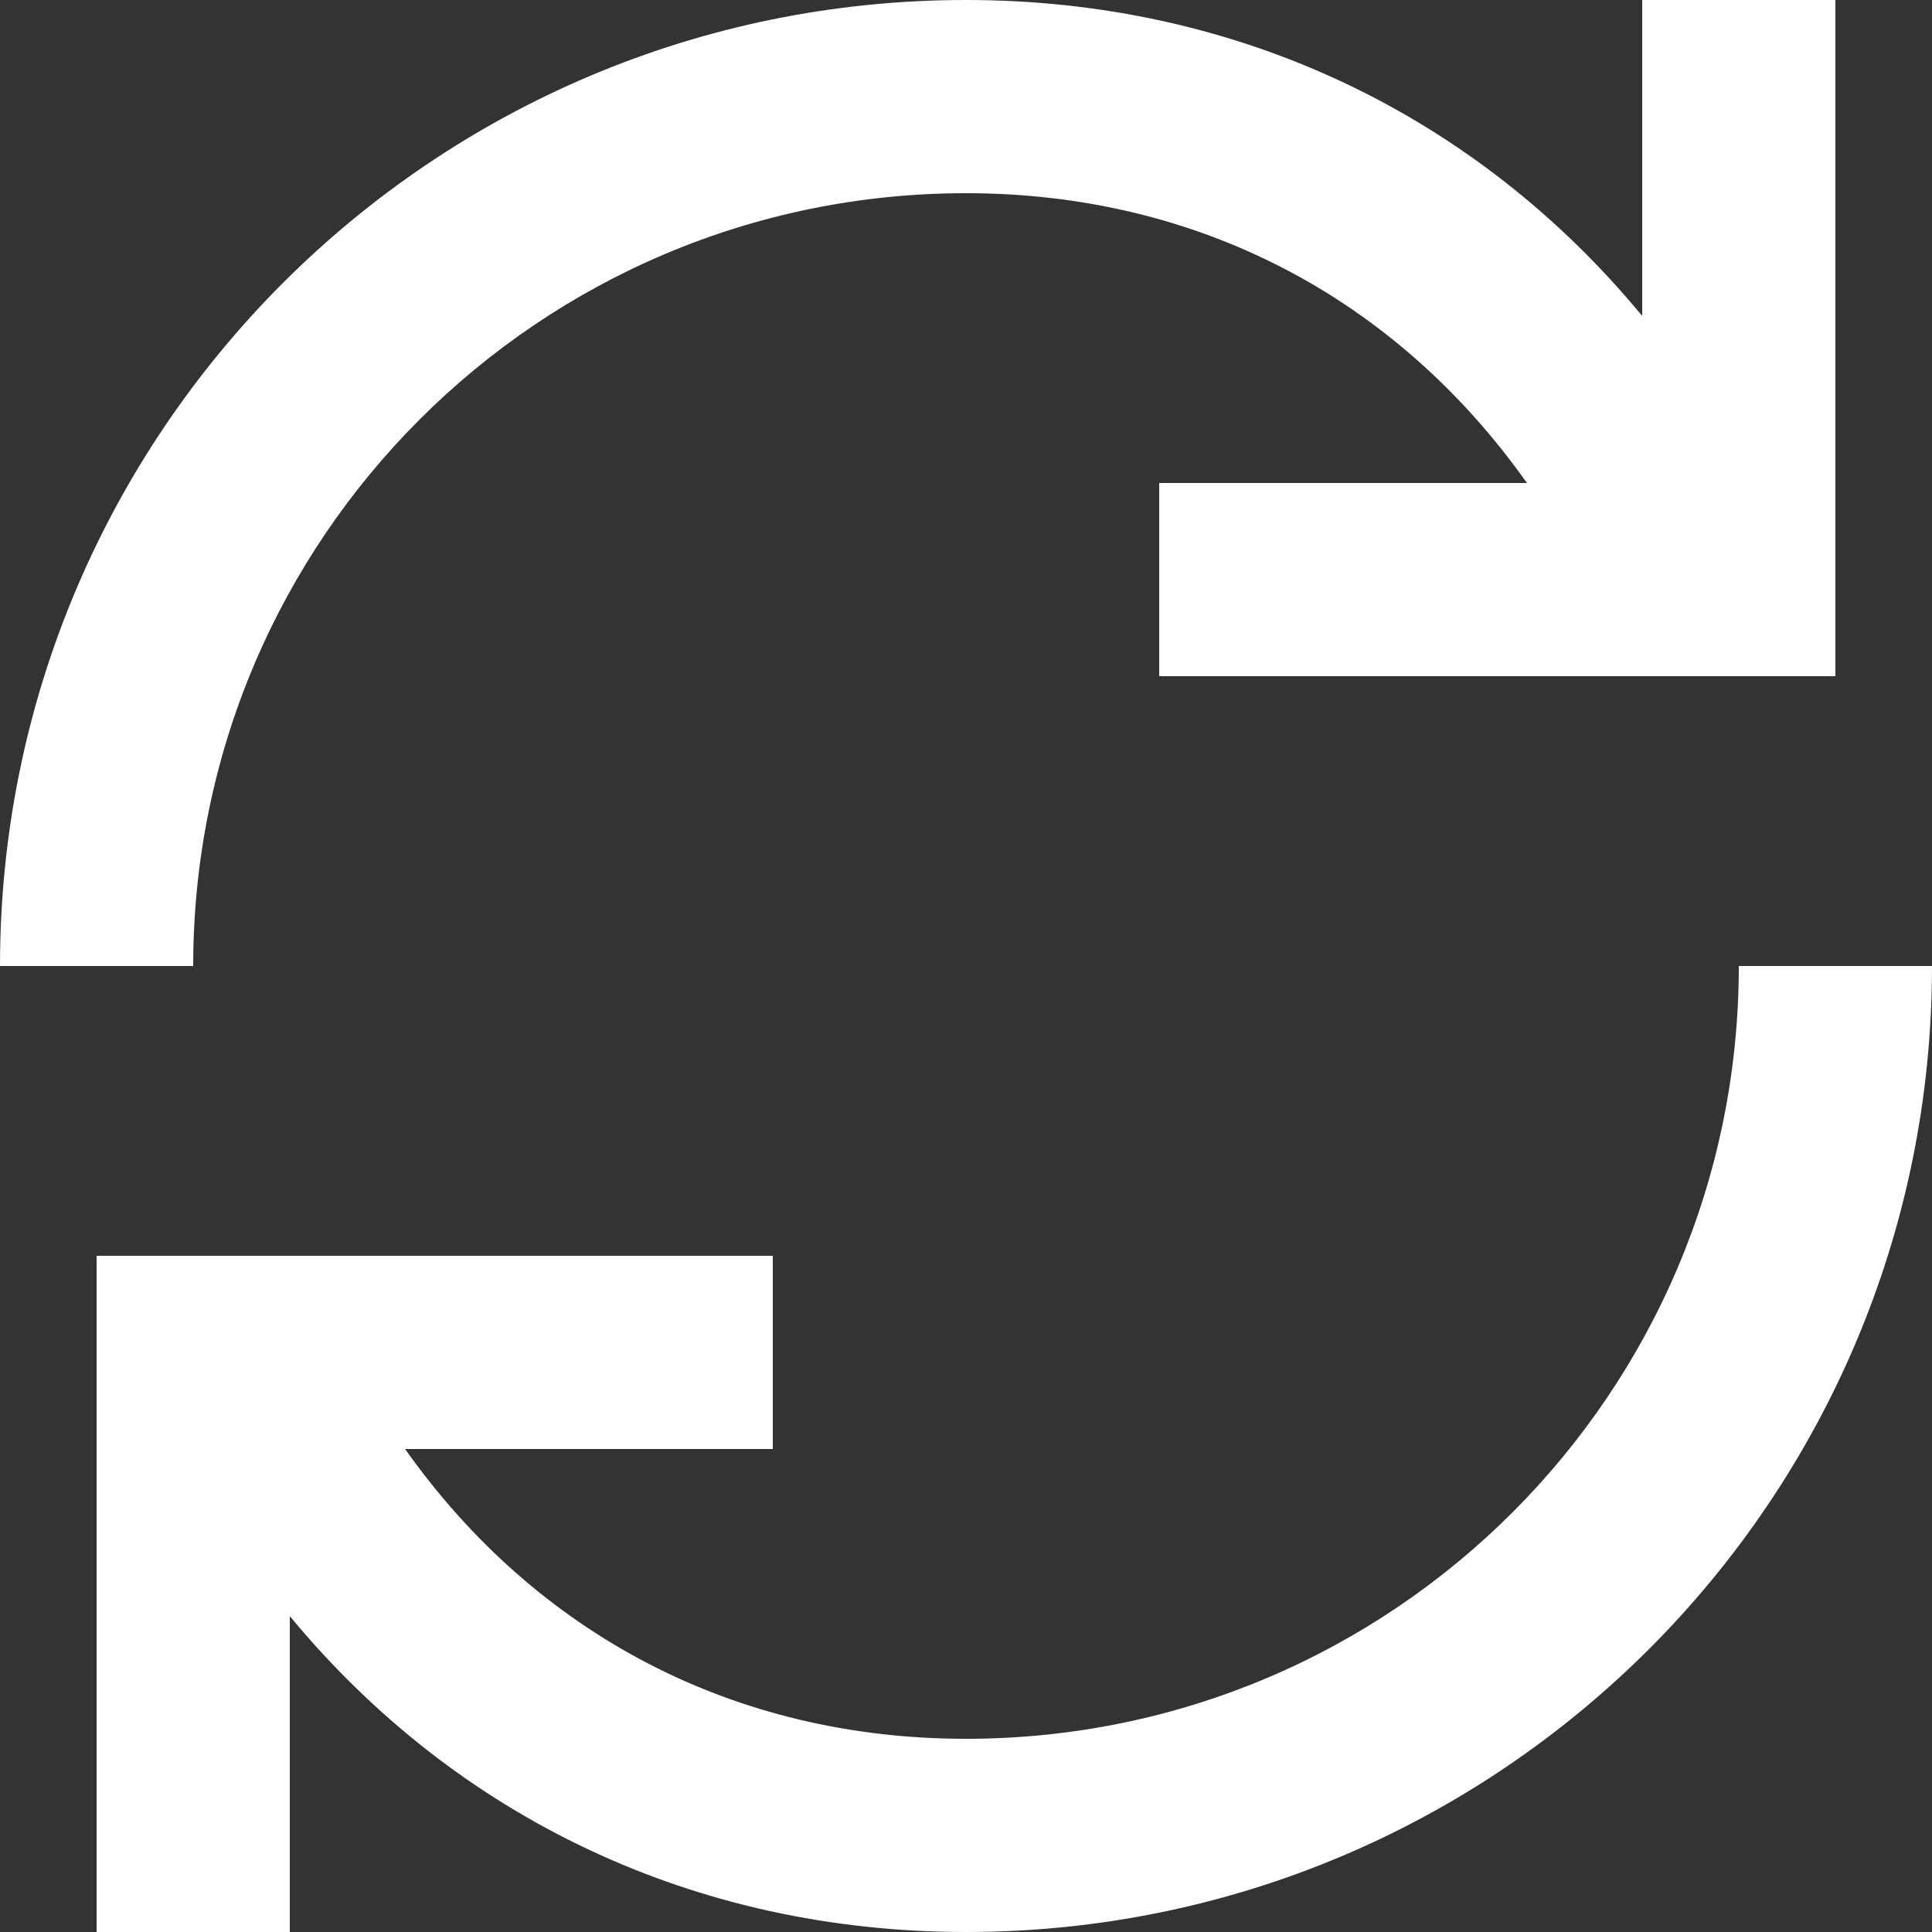 <svg width="30" height="30" viewBox="0 0 30 30" fill="none" xmlns="http://www.w3.org/2000/svg">
<rect x="0" y="0" width="30" height="30" fill="#333333" stroke="none"/>
<path fill-rule="evenodd" clip-rule="evenodd" d="M15 3C18.59 3 21.67 4.618 23.71 7.5H18V10.5H28.5V0H25.5V4.906C22.912 1.774 19.206 0 15 0C6.716 0 0 6.716 0 15H3C3 8.373 8.373 3 15 3ZM15 27C11.41 27 8.33 25.382 6.29 22.5H12V19.5H1.5V30H4.5V25.095C7.088 28.226 10.794 30 15 30C23.284 30 30 23.284 30 15H27C27 21.627 21.627 27 15 27Z" fill="white"/>
</svg>
